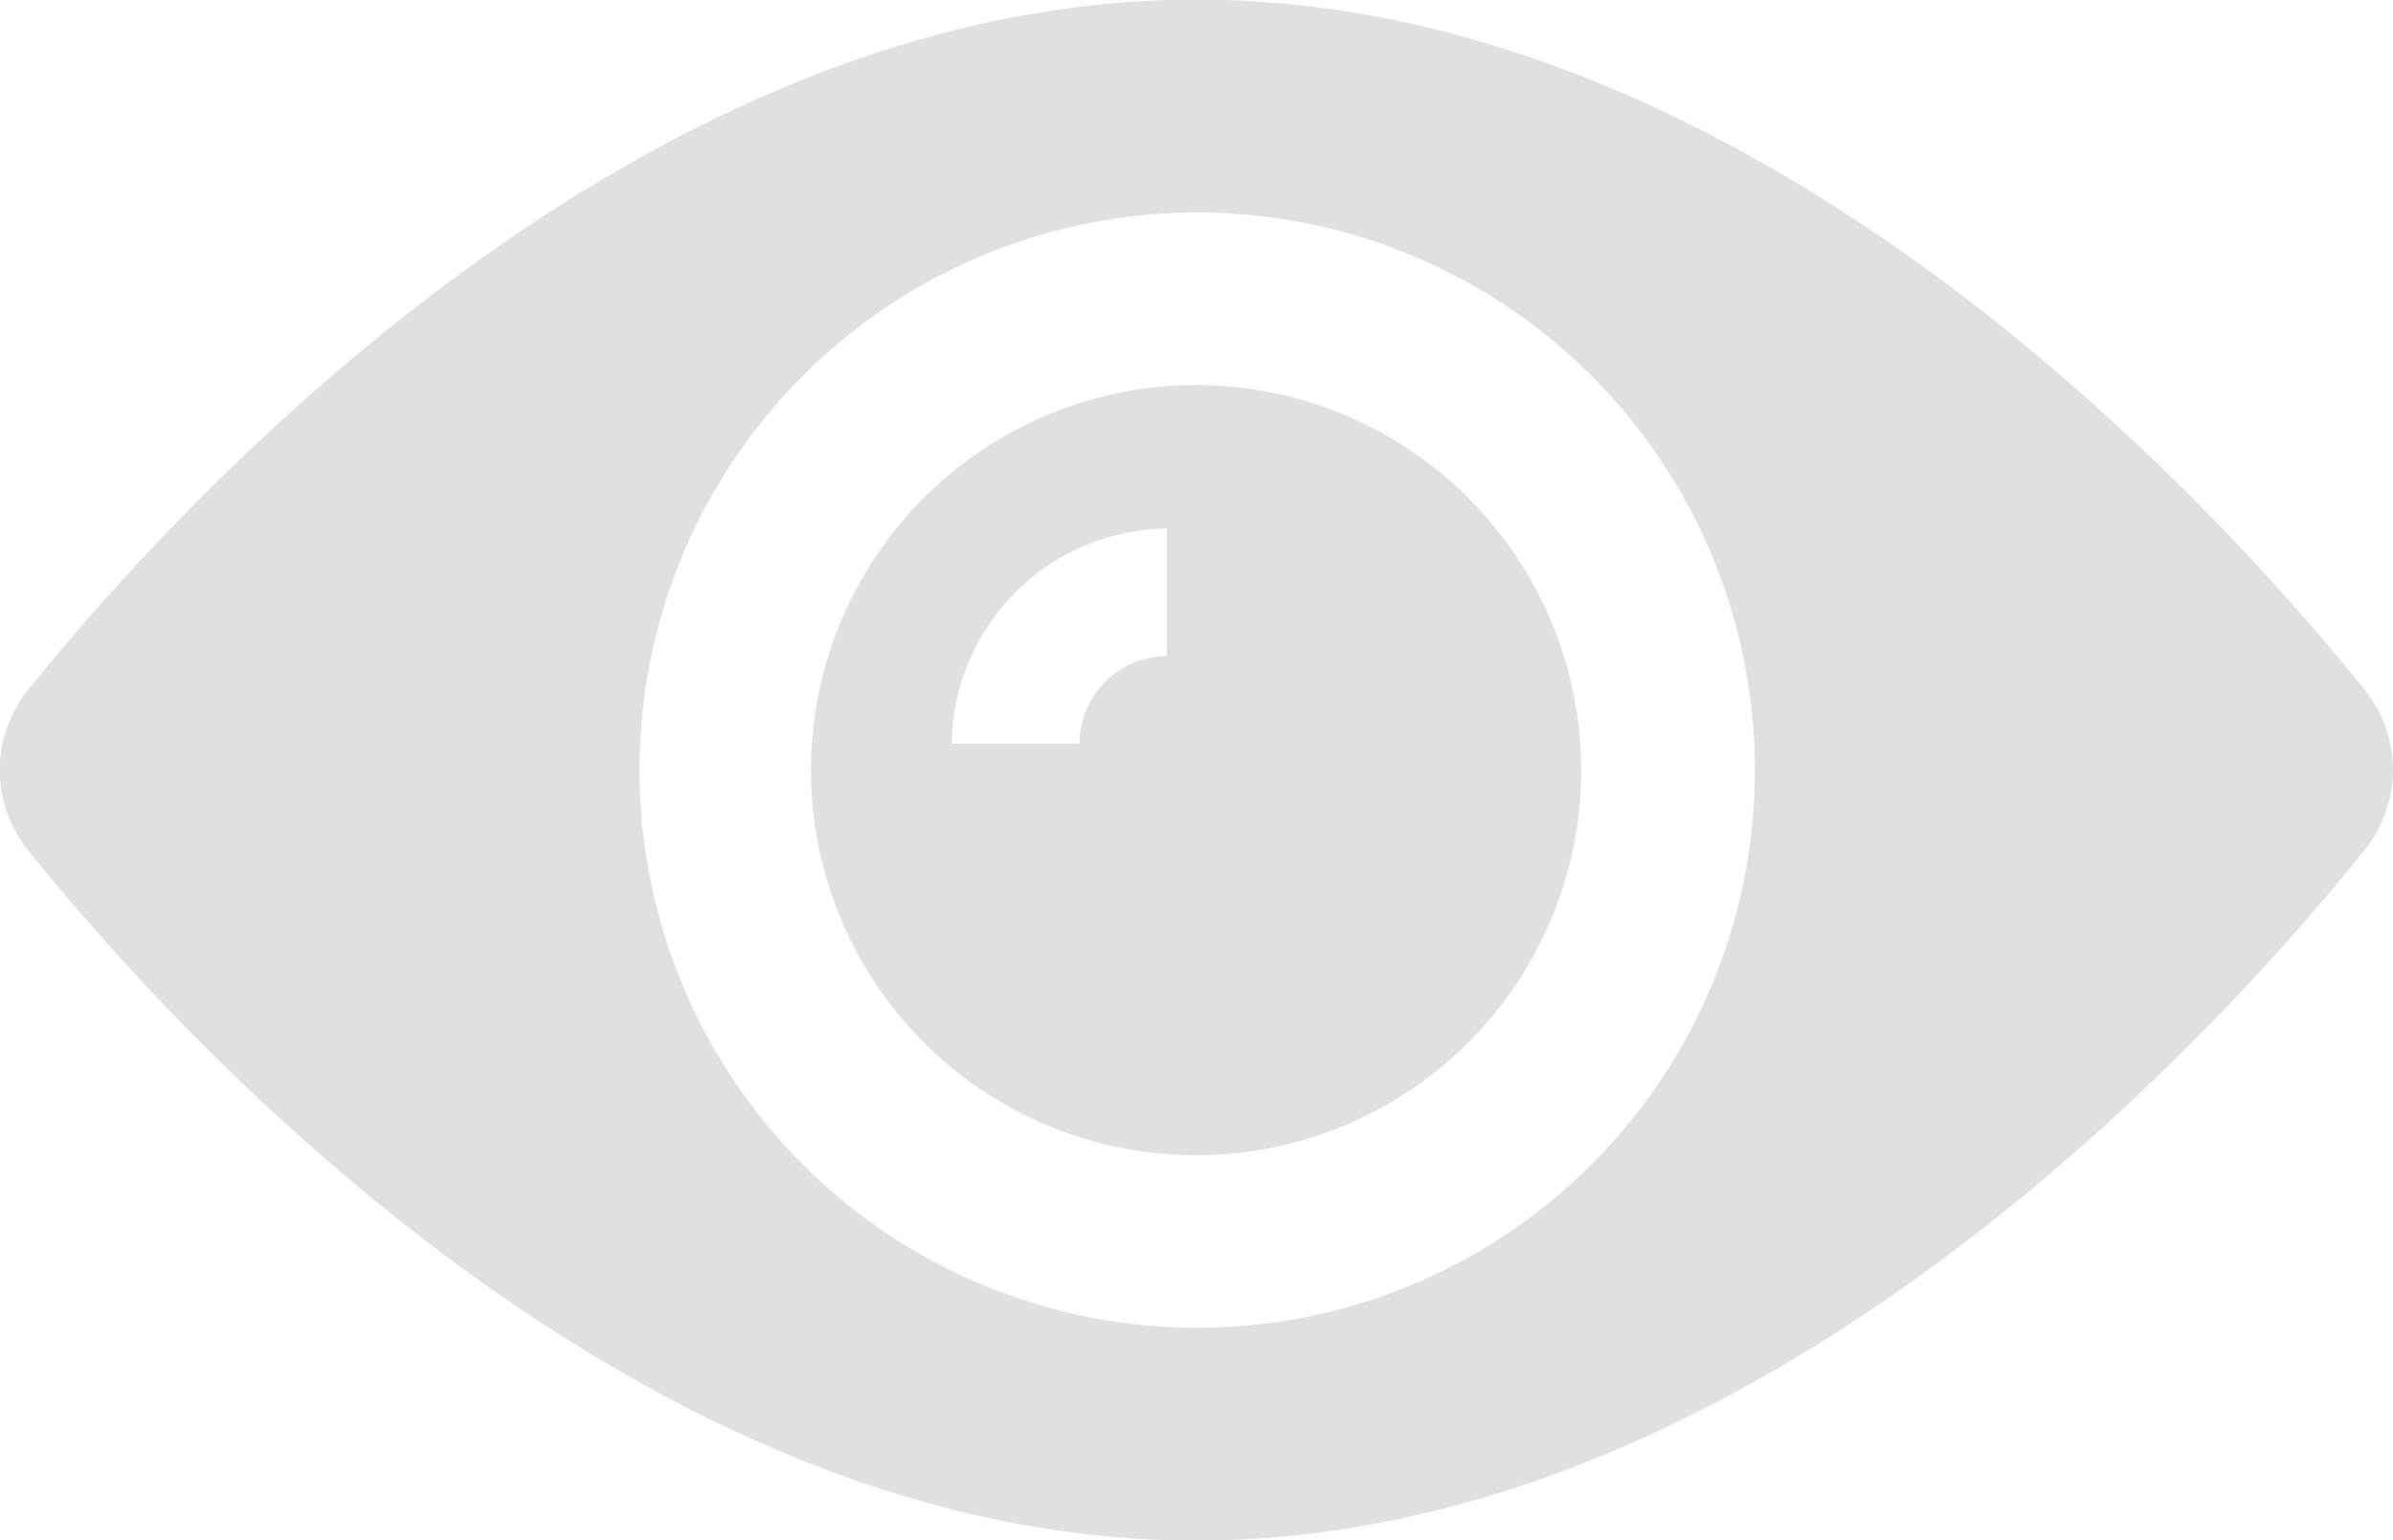 <svg height="11.148" viewBox="0 0 17.318 11.148" width="17.318" xmlns="http://www.w3.org/2000/svg"><g fill="#e0e0e1"><path d="m159.2 156.416a2.787 2.787 0 1 0 2.787 2.787 2.789 2.789 0 0 0 -2.787-2.787zm-.211 1.961a.64.64 0 0 0 -.634.634h-.923a1.575 1.575 0 0 1 1.557-1.557z" transform="translate(-150.544 -153.629)"/><path d="m17.117 87.173c-.942-1.172-4.306-5-8.457-5s-7.516 3.827-8.46 5a.925.925 0 0 0 0 1.153c.942 1.172 4.306 5 8.457 5s7.516-3.825 8.457-5a.925.925 0 0 0 .003-1.153zm-8.458 4.613a4.036 4.036 0 1 1 4.041-4.036 4.036 4.036 0 0 1 -4.041 4.036z" transform="translate(0 -82.176)"/></g></svg>
